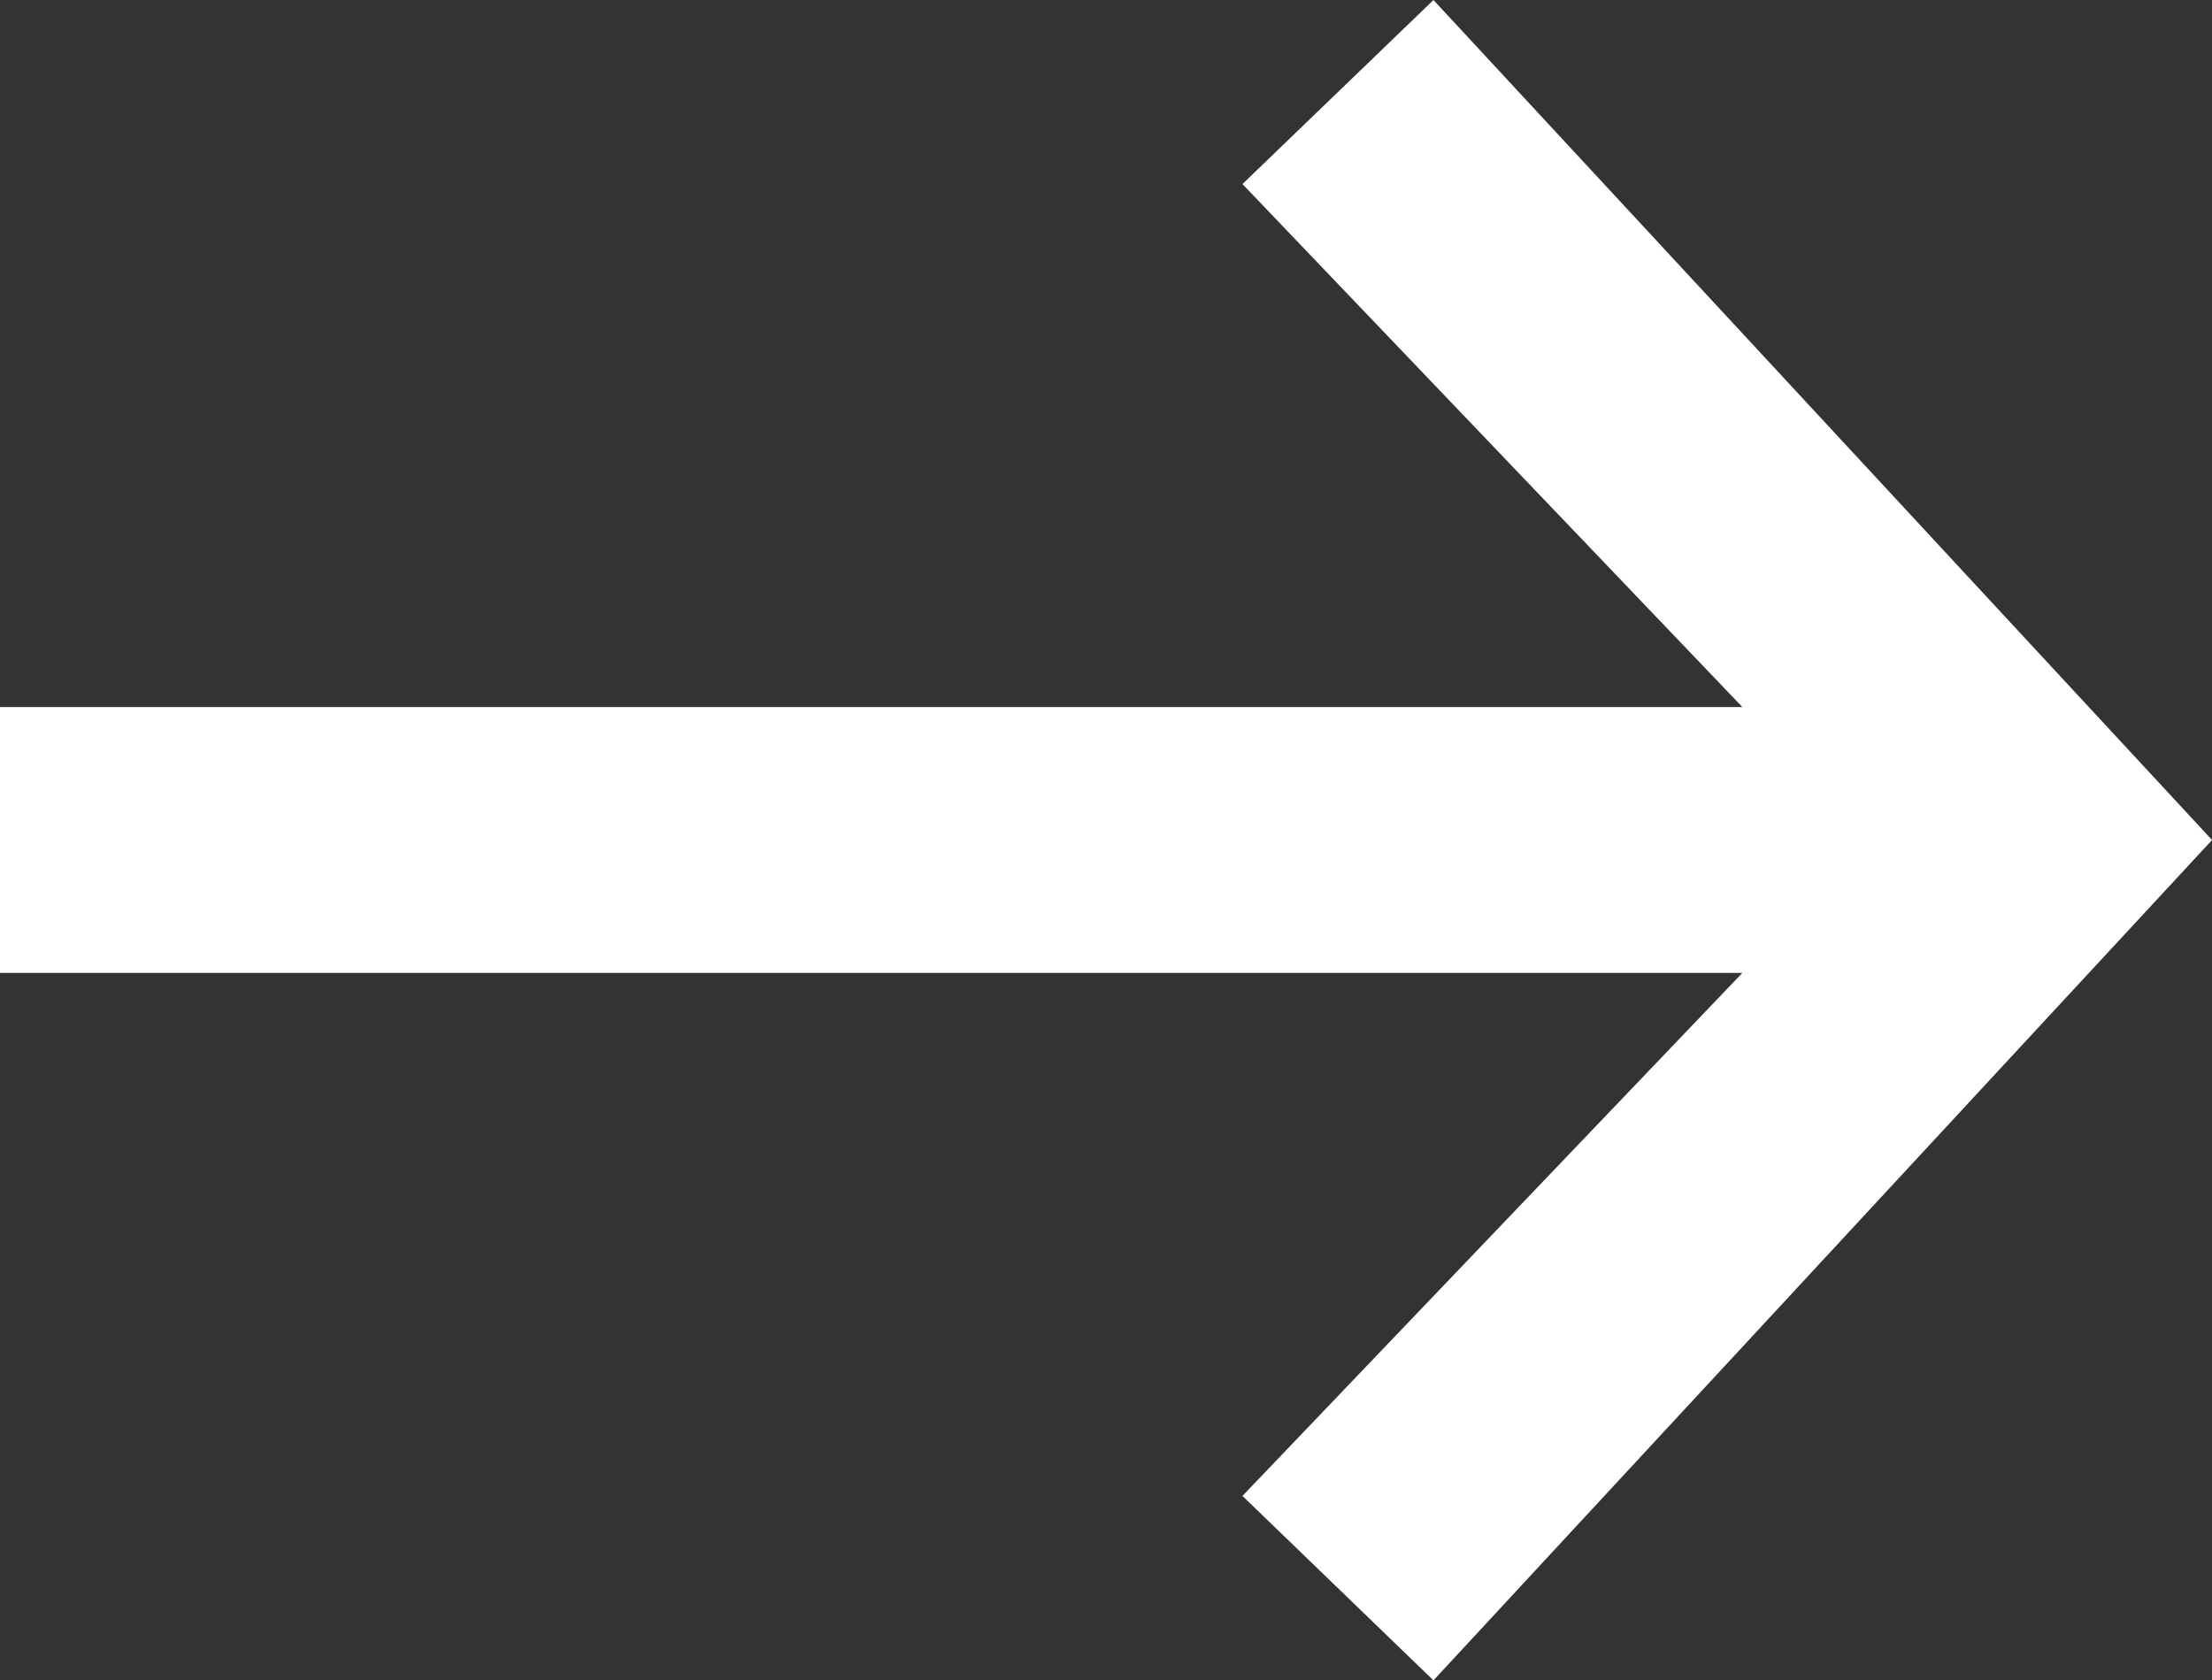 <svg xmlns="http://www.w3.org/2000/svg" width="72.698" height="55.234" viewBox="0 0 72.698 55.234">
  <rect x="0" y="0" width="72.698" height="55.234" fill="#333333" stroke="none"/>
  <path id="Path_27" data-name="Path 27" d="M47.111,0,40.834,6.05l16.429,17.19H0v8.74H57.263L40.834,49.171l6.277,6.063L72.7,27.611Z" fill="#fff"/>
</svg>
